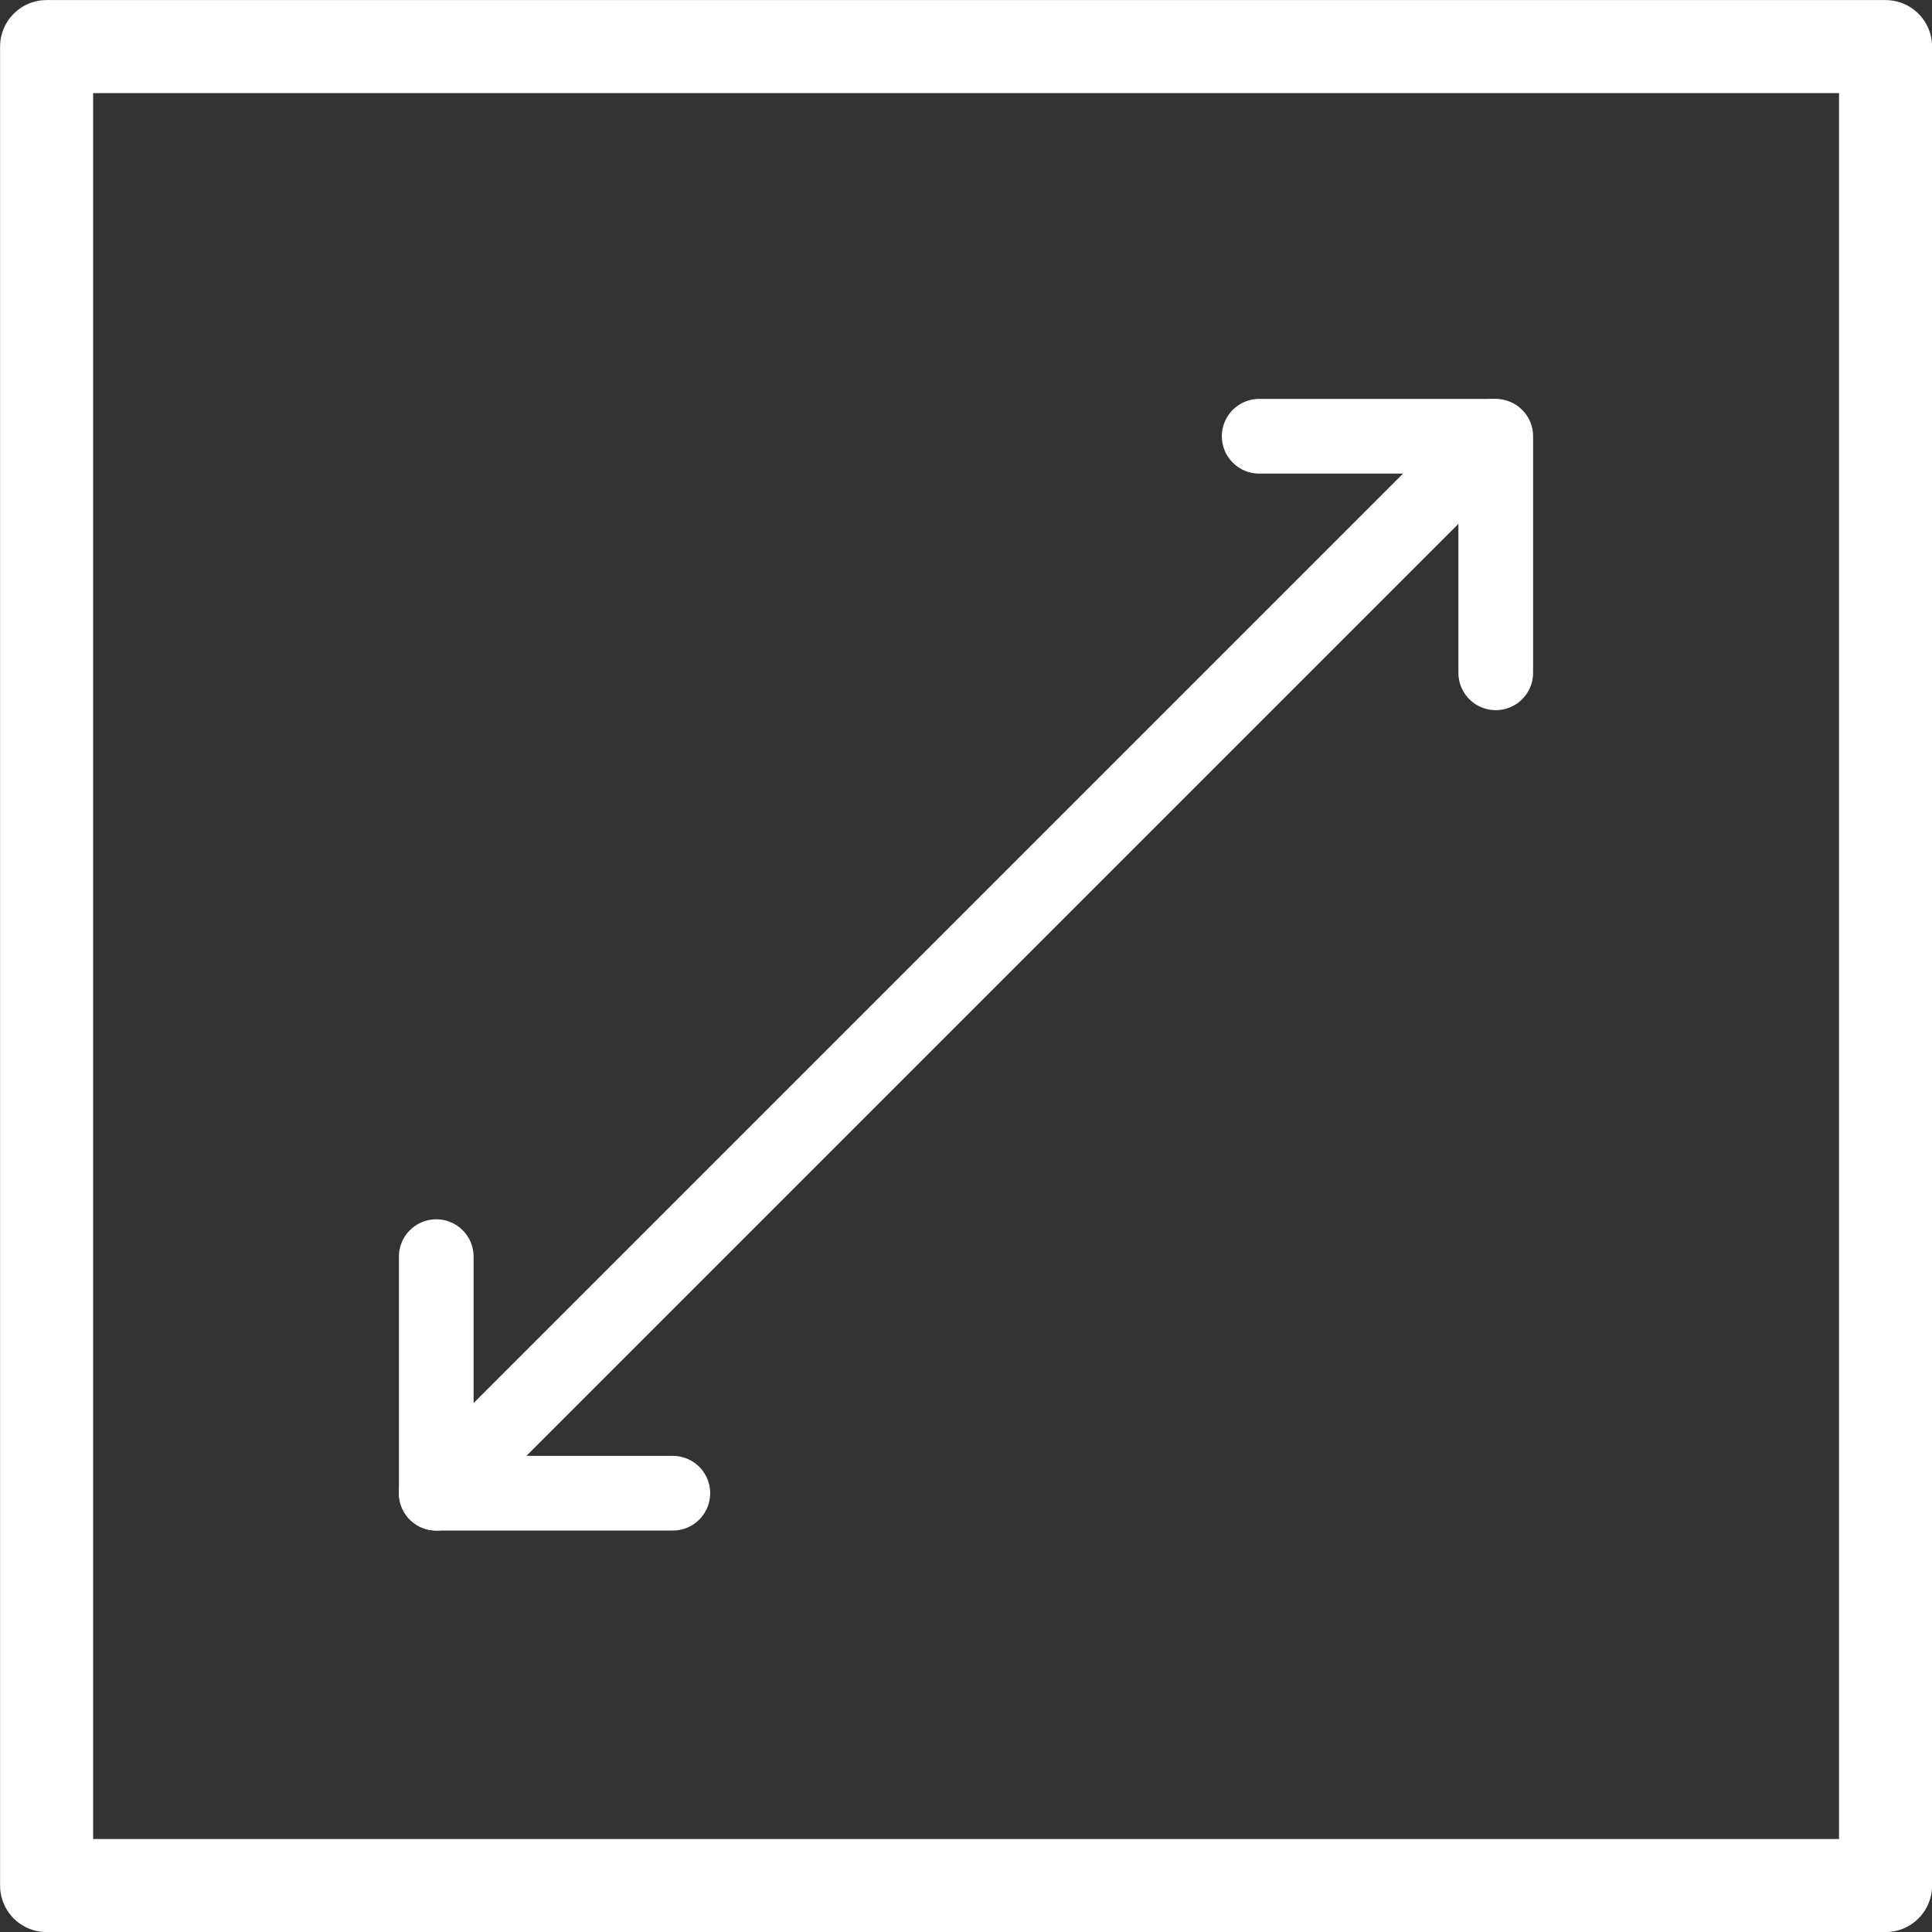 <svg xmlns="http://www.w3.org/2000/svg" viewBox="0 0 129.36 129.36"><rect x="0" y="0" width="129.36" height="129.36" fill="#333333" stroke="none"/><defs><style>.cls-1{isolation:isolate;}.cls-2{mix-blend-mode:overlay;}.cls-3,.cls-4{fill:none;stroke:#fff;stroke-linecap:round;stroke-linejoin:round;}.cls-3{stroke-width:5px;}.cls-4{stroke-width:6.23px;}</style></defs><title>distance_1</title><g class="cls-1"><g id="Calque_2" data-name="Calque 2"><g id="Calque_3" data-name="Calque 3" class="cls-2"><line class="cls-3" x1="99.98" y1="29.21" x2="29.21" y2="99.98"/><polyline class="cls-3" points="84.31 29.21 100.15 29.21 100.15 45.05"/><polyline class="cls-3" points="45.05 99.98 29.21 99.98 29.21 84.14"/><rect class="cls-4" x="3.12" y="3.12" width="123.13" height="123.13"/></g></g></g></svg>